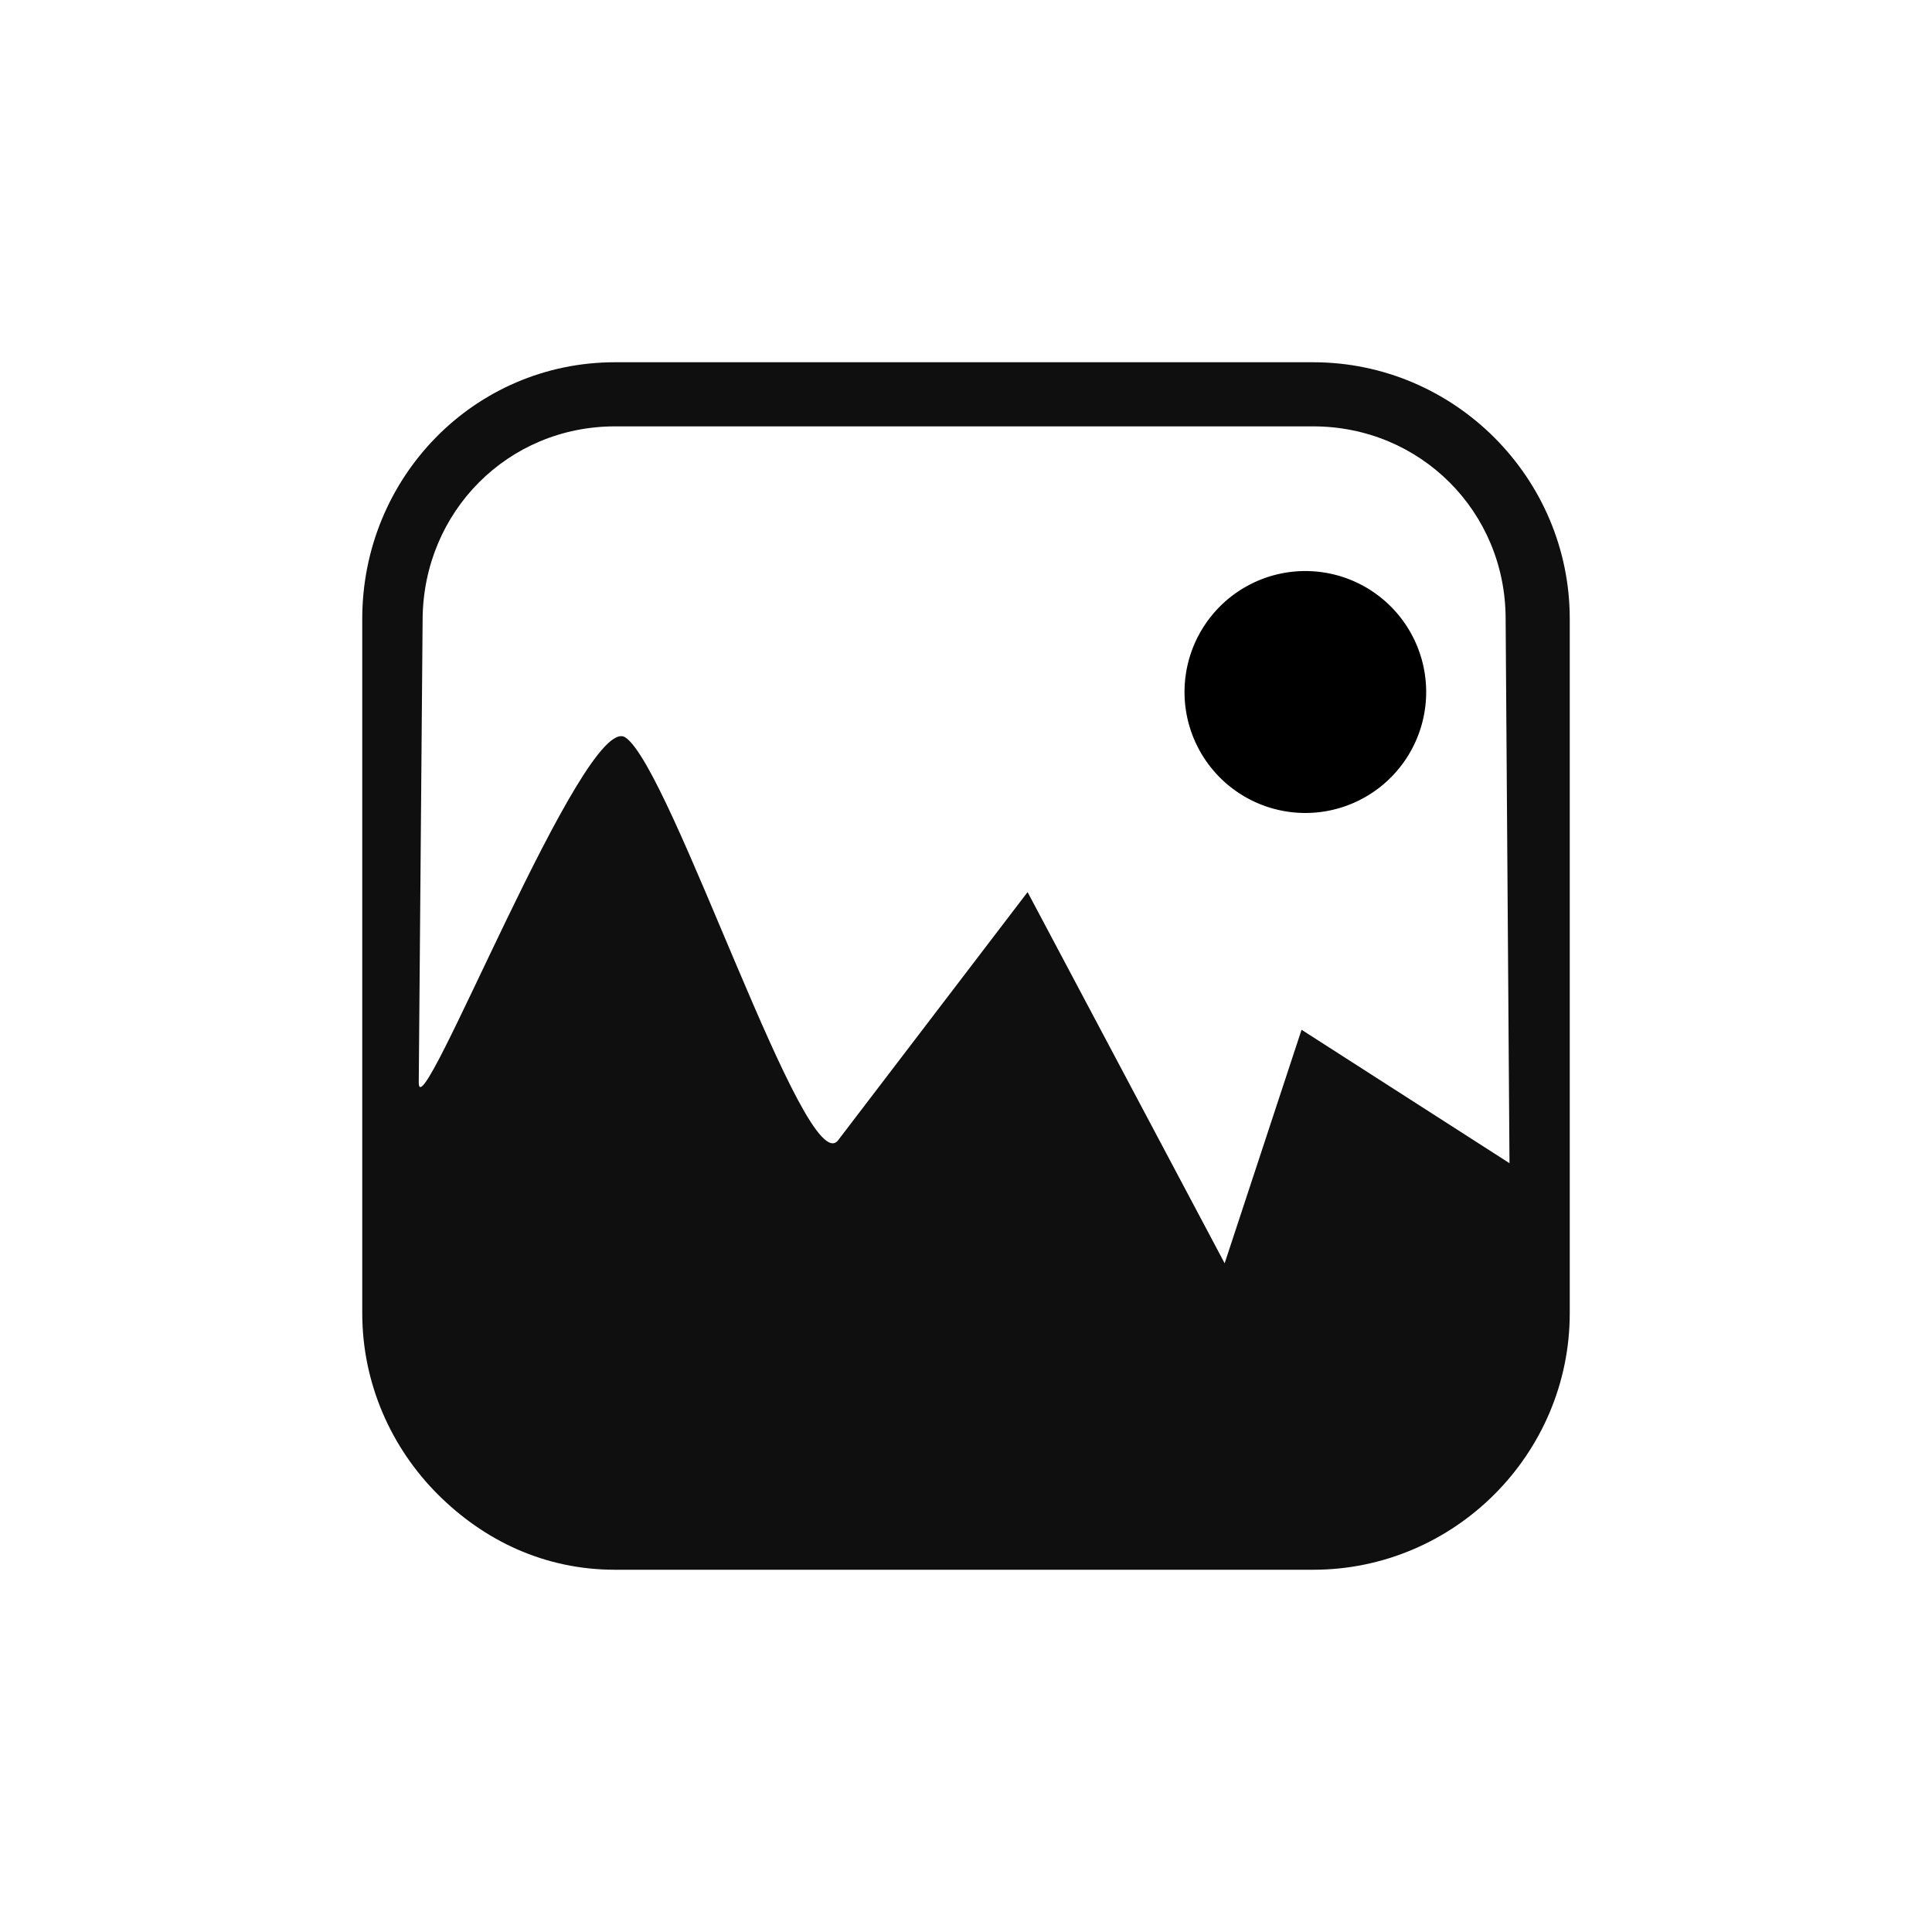 <?xml version="1.0" encoding="UTF-8" standalone="no"?>
<!-- Created with Inkscape (http://www.inkscape.org/) -->

<svg
   xmlns:dc="http://purl.org/dc/elements/1.1/"
   xmlns:cc="http://creativecommons.org/ns#"
   xmlns:rdf="http://www.w3.org/1999/02/22-rdf-syntax-ns#"
   xmlns:svg="http://www.w3.org/2000/svg"
   xmlns="http://www.w3.org/2000/svg"
   xmlns:sodipodi="http://sodipodi.sourceforge.net/DTD/sodipodi-0.dtd"
   xmlns:inkscape="http://www.inkscape.org/namespaces/inkscape"
   width="16px"
   height="16px"
   id="svg2985"
   version="1.1"
   inkscape:version="0.48.3.1 r9886"
   sodipodi:docname="imgset.svg">
  <defs
     id="defs2987" />
  <sodipodi:namedview
     id="base"
     pagecolor="#ffffff"
     bordercolor="#666666"
     borderopacity="1.0"
     inkscape:pageopacity="0.0"
     inkscape:pageshadow="2"
     inkscape:zoom="15.696217"
     inkscape:cx="16.387369"
     inkscape:cy="1.584965"
     inkscape:current-layer="layer1"
     showgrid="true"
     inkscape:grid-bbox="true"
     inkscape:document-units="px"
     inkscape:window-width="1366"
     inkscape:window-height="680"
     inkscape:window-x="0"
     inkscape:window-y="27"
     inkscape:window-maximized="1"
     showguides="true"
     inkscape:guide-bbox="true" />
  <g
     id="layer1"
     inkscape:label="Layer 1"
     inkscape:groupmode="layer">
    <path
       style="font-size:medium;font-style:normal;font-variant:normal;font-weight:normal;font-stretch:normal;text-indent:0;text-align:start;text-decoration:none;line-height:normal;letter-spacing:normal;word-spacing:normal;text-transform:none;direction:ltr;block-progression:tb;writing-mode:lr-tb;text-anchor:start;baseline-shift:baseline;color:#000000;fill:#0f0f0f;fill-opacity:1;stroke:none;stroke-width:0.524;marker:none;visibility:visible;display:inline;overflow:visible;enable-background:accumulate;font-family:Sans;-inkscape-font-specification:Sans"
       d="M 5.094,3 C 3.925,3 3,3.956 3,5.125 l 0,5.75 c 0,0.585 0.242,1.117 0.625,1.5 C 4.008,12.758 4.509,13 5.094,13 L 10.875,13 C 12.044,13 13,12.044 13,10.875 l 0,-5.75 C 13,3.956 12.044,3 10.875,3 z m 0,0.531 5.781,0 c 0.888,0 1.594,0.706 1.594,1.594 L 12.501,9.633 10.779,8.528 10.142,10.462 8.51,7.388 6.941,9.443 C 6.672,9.795 5.563,6.363 5.179,6.107 4.84,5.881 3.464,9.407 3.468,8.964 L 3.5,5.125 C 3.507,4.237 4.206,3.531 5.094,3.531 z"
       id="rect3811"
       inkscape:connector-curvature="0"
       sodipodi:nodetypes="sssssssssssssccccsssss" />
    <path
       sodipodi:type="arc"
       style="fill:#000000;fill-opacity:1;stroke:none"
       id="path4812"
       sodipodi:cx="11.276603"
       sodipodi:cy="4.1500106"
       sodipodi:rx="0.38225773"
       sodipodi:ry="0.47782215"
       d="m 11.659,4.15 a 0.382,0.478 0 1 1 -0.765,0 0.382,0.478 0 1 1 0.765,0 z"
       transform="matrix(2.616,0,0,2.093,-18.689,-2.955)" />
  </g>
</svg>
